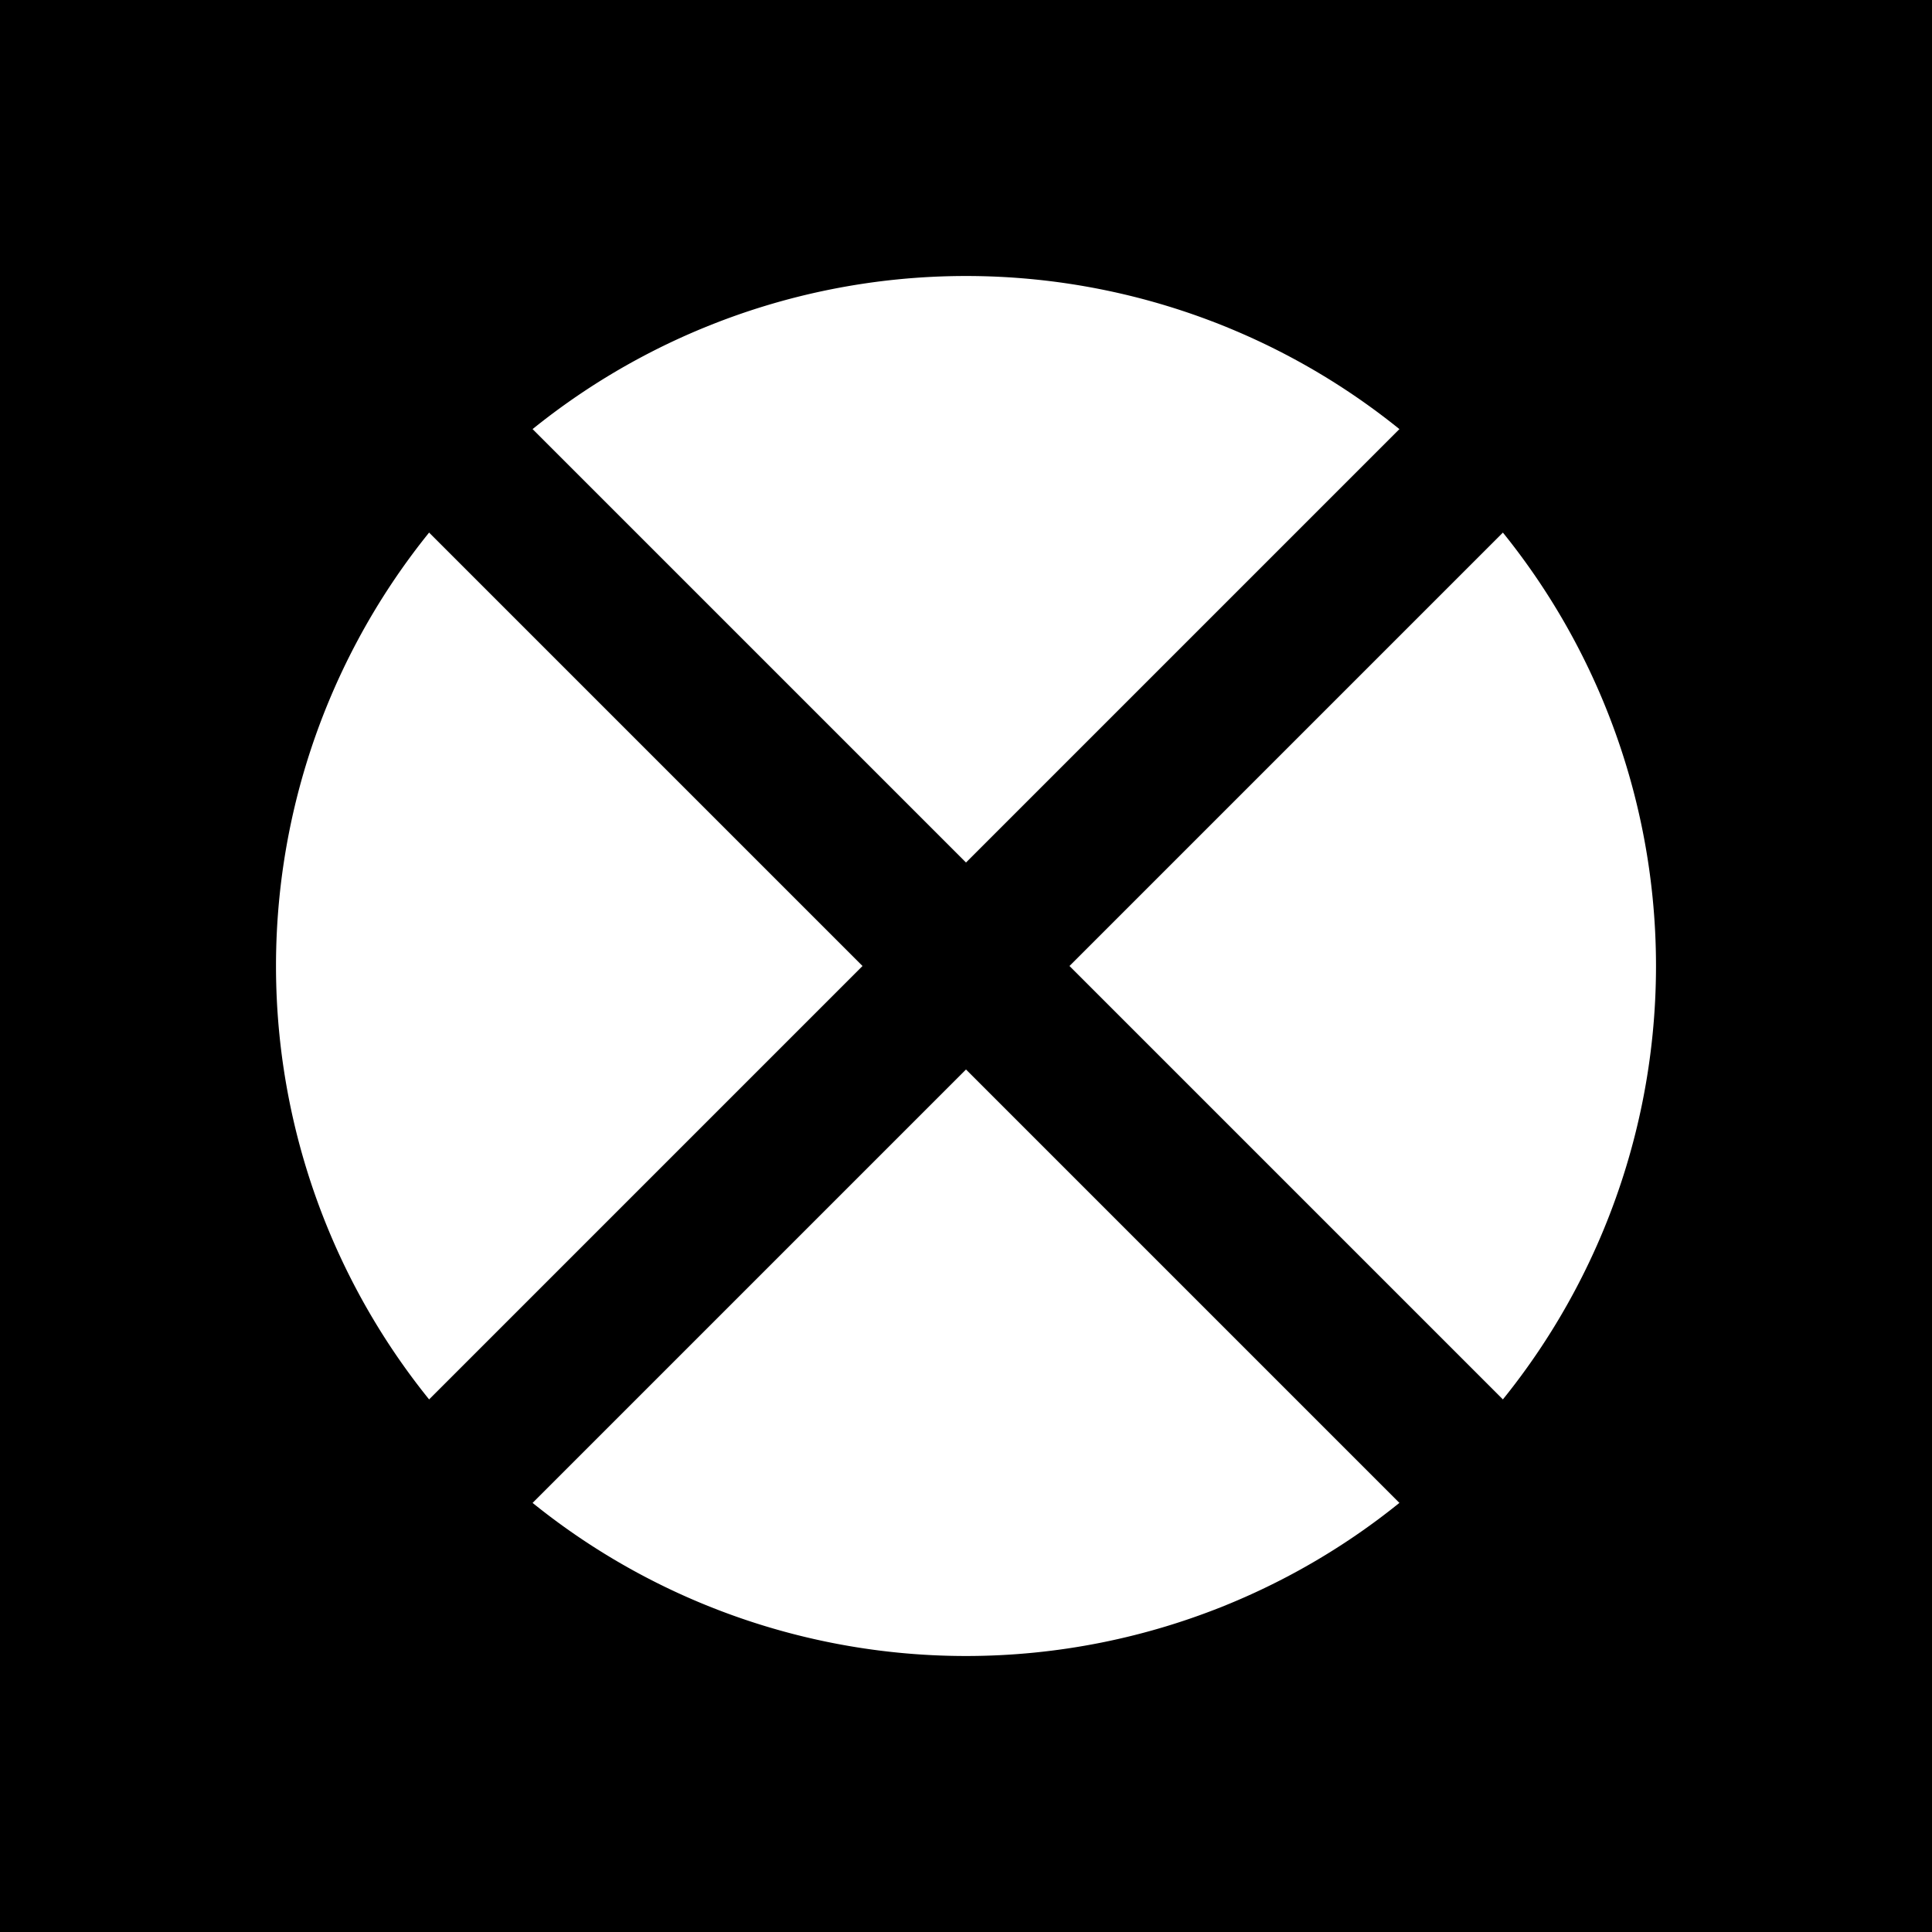 <?xml version="1.0" encoding="UTF-8" standalone="no"?>

<svg xmlns="http://www.w3.org/2000/svg"
   version="1.1"
   width="7"
   height="7">
     <path d="M0 0 h7 v7 h-7z M3.5 3.5 M1,3.5a2.5,2.5 0 1,0 5,0a2.5,2.5 0 1,0 -5,0" fill-rule="evenodd" />
	   <path d="M 0.625,1 6,6.375 6.375,6 1,0.625 z" />
	   <path d="M 6,0.625 0.625,6 1,6.375 6.375,1 z" />
</svg>
